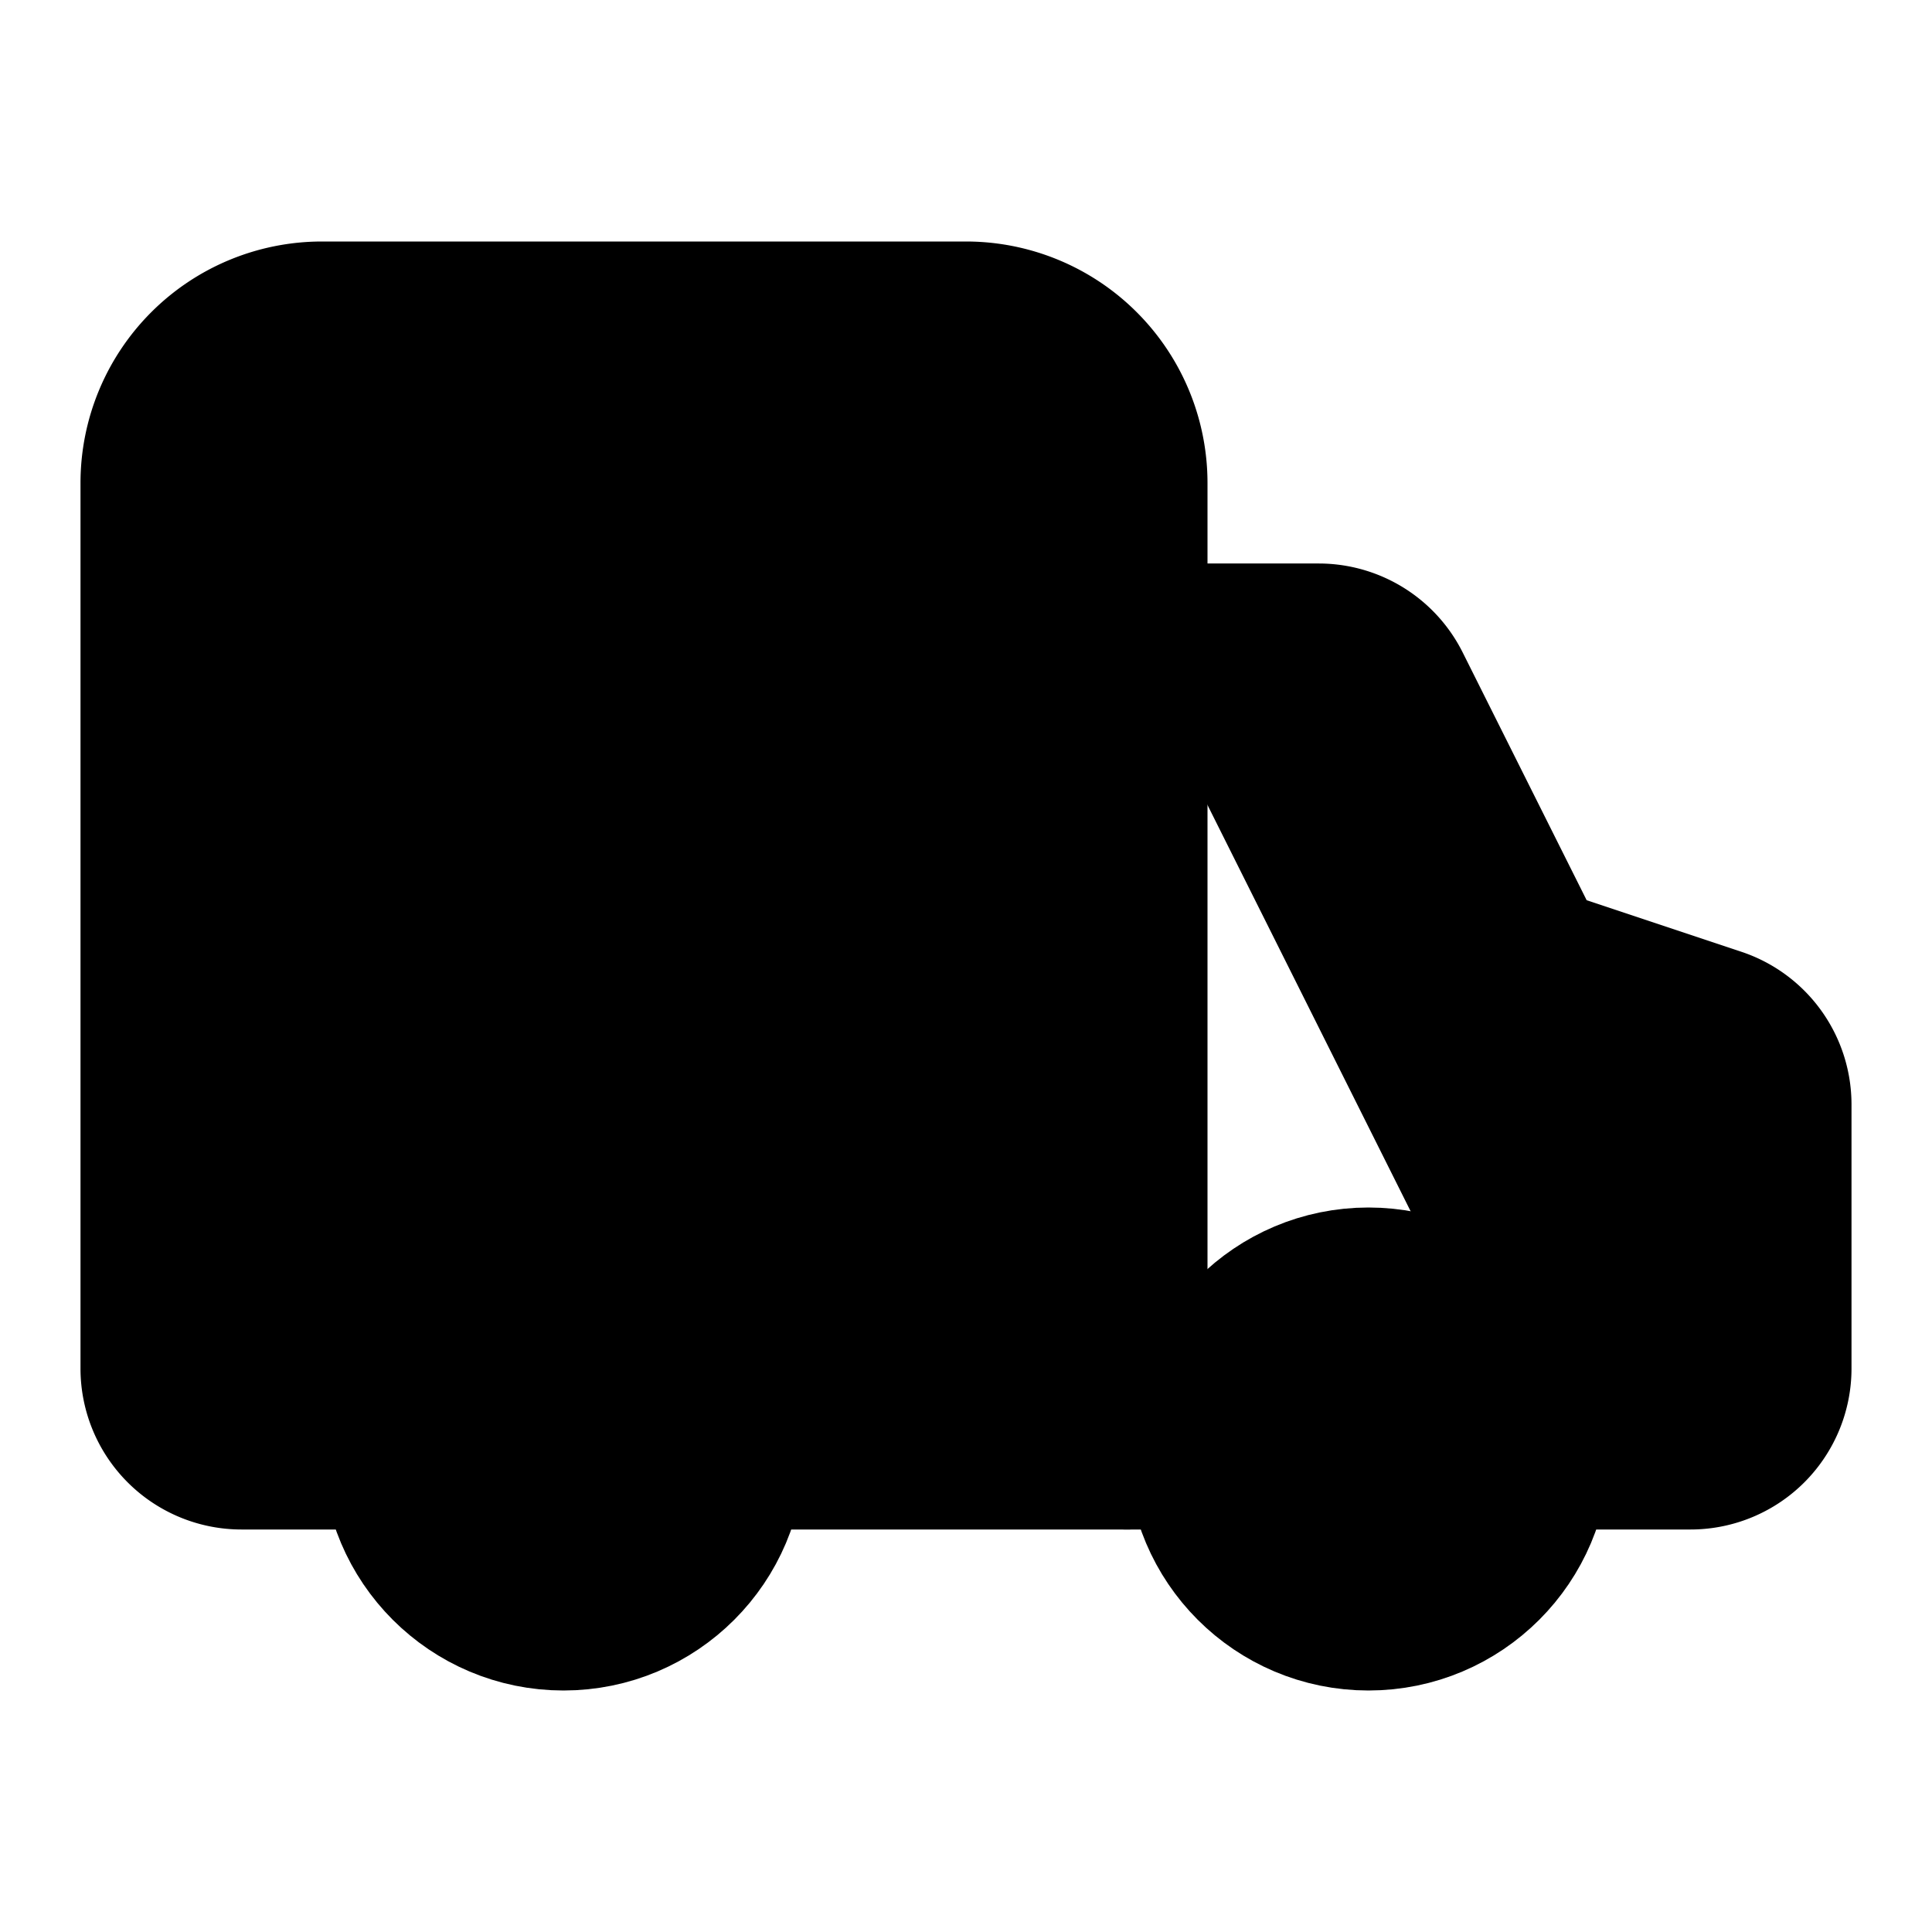 <svg xmlns="http://www.w3.org/2000/svg" width="1.5em" height="1.5em">
    <g id="tuiIconAmbulanceLarge" xmlns="http://www.w3.org/2000/svg">
        <svg x="50%" y="50%" width="1.5em" height="1.5em" overflow="visible" viewBox="0 0 24 24">
            <svg x="-12" y="-12">
                <svg
                    xmlns="http://www.w3.org/2000/svg"
                    width="24"
                    height="24"
                    viewBox="0 0 24 24"
                    stroke="currentColor"
                    stroke-width="2"
                    stroke-linecap="round"
                    stroke-linejoin="round"
                >
                    <path vector-effect="non-scaling-stroke" d="M10 10H6" />
                    <path
                        vector-effect="non-scaling-stroke"
                        d="M14 18V6a2 2 0 0 0-2-2H4a2 2 0 0 0-2 2v11a1 1 0 0 0 1 1h2"
                    />
                    <path
                        vector-effect="non-scaling-stroke"
                        d="M19 18h2a1 1 0 0 0 1-1v-3.28a1 1 0 0 0-.684-.948l-1.923-.641a1 1 0 0 1-.578-.502l-1.539-3.076A1 1 0 0 0 16.382 8H14"
                    />
                    <path vector-effect="non-scaling-stroke" d="M8 8v4" />
                    <path vector-effect="non-scaling-stroke" d="M9 18h6" />
                    <circle vector-effect="non-scaling-stroke" cx="17" cy="18" r="2" />
                    <circle vector-effect="non-scaling-stroke" cx="7" cy="18" r="2" />
                </svg>
            </svg>
        </svg>
    </g>
</svg>
